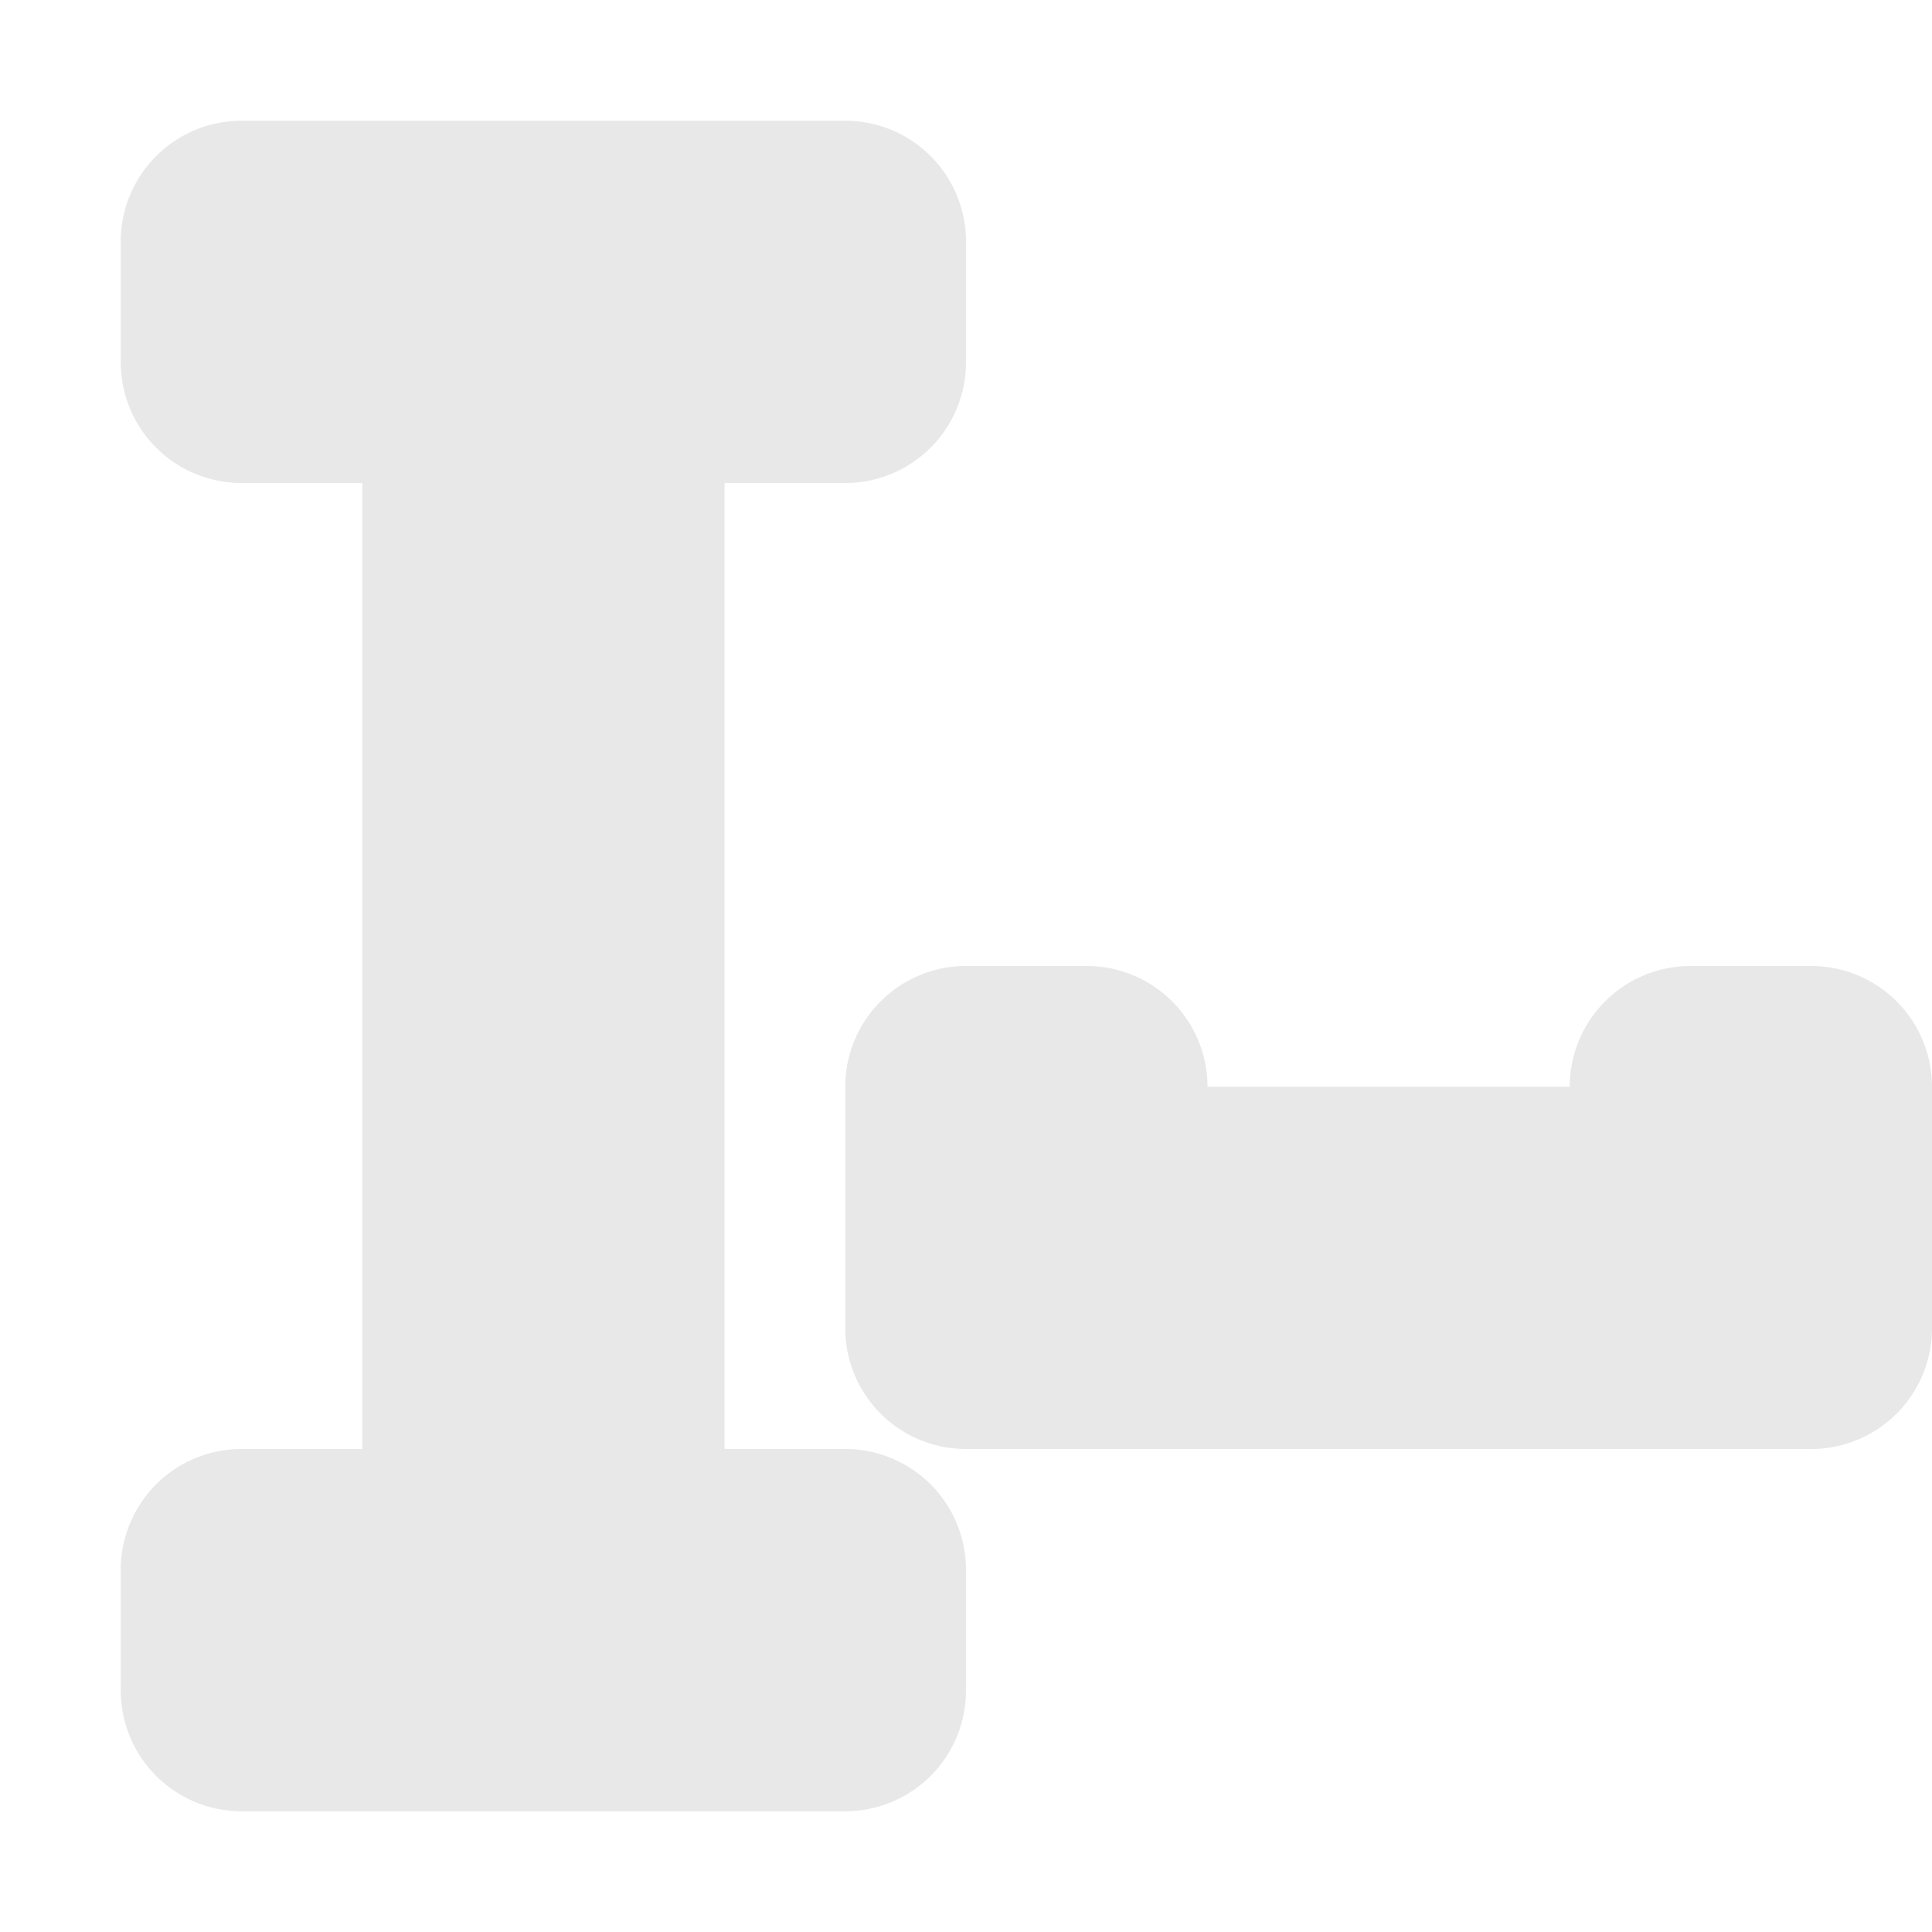<svg xmlns="http://www.w3.org/2000/svg" width="16" height="16" viewBox="0 0 16 16">
 <defs>
  <style id="current-color-scheme" type="text/css">
   .ColorScheme-Text { color:#e8e8e8; } .ColorScheme-Highlight { color:#4285f4; }
  </style>
 </defs>
 <path style="fill:currentColor" class="ColorScheme-Text" d="M 2 1 A 1 1 0 0 0 1 2 L 1 3 A 1 1 0 0 0 2 4 L 3 4 L 3 12 L 2 12 A 1 1 0 0 0 1 13 L 1 14 A 1 1 0 0 0 2 15 L 7 15 A 1 1 0 0 0 8 14 L 8 13 A 1 1 0 0 0 7 12 L 6 12 L 6 4 L 7 4 A 1 1 0 0 0 8 3 L 8 2 A 1 1 0 0 0 7 1 L 2 1 z M 8 8 A 1 1 0 0 0 7 9 L 7 11 A 1 1 0 0 0 8 12 L 15 12 A 1 1 0 0 0 16 11 L 16 9 A 1 1 0 0 0 15 8 L 14 8 A 1 1 0 0 0 13 9 L 10 9 A 1 1 0 0 0 9 8 L 8 8 z"/>
</svg>
